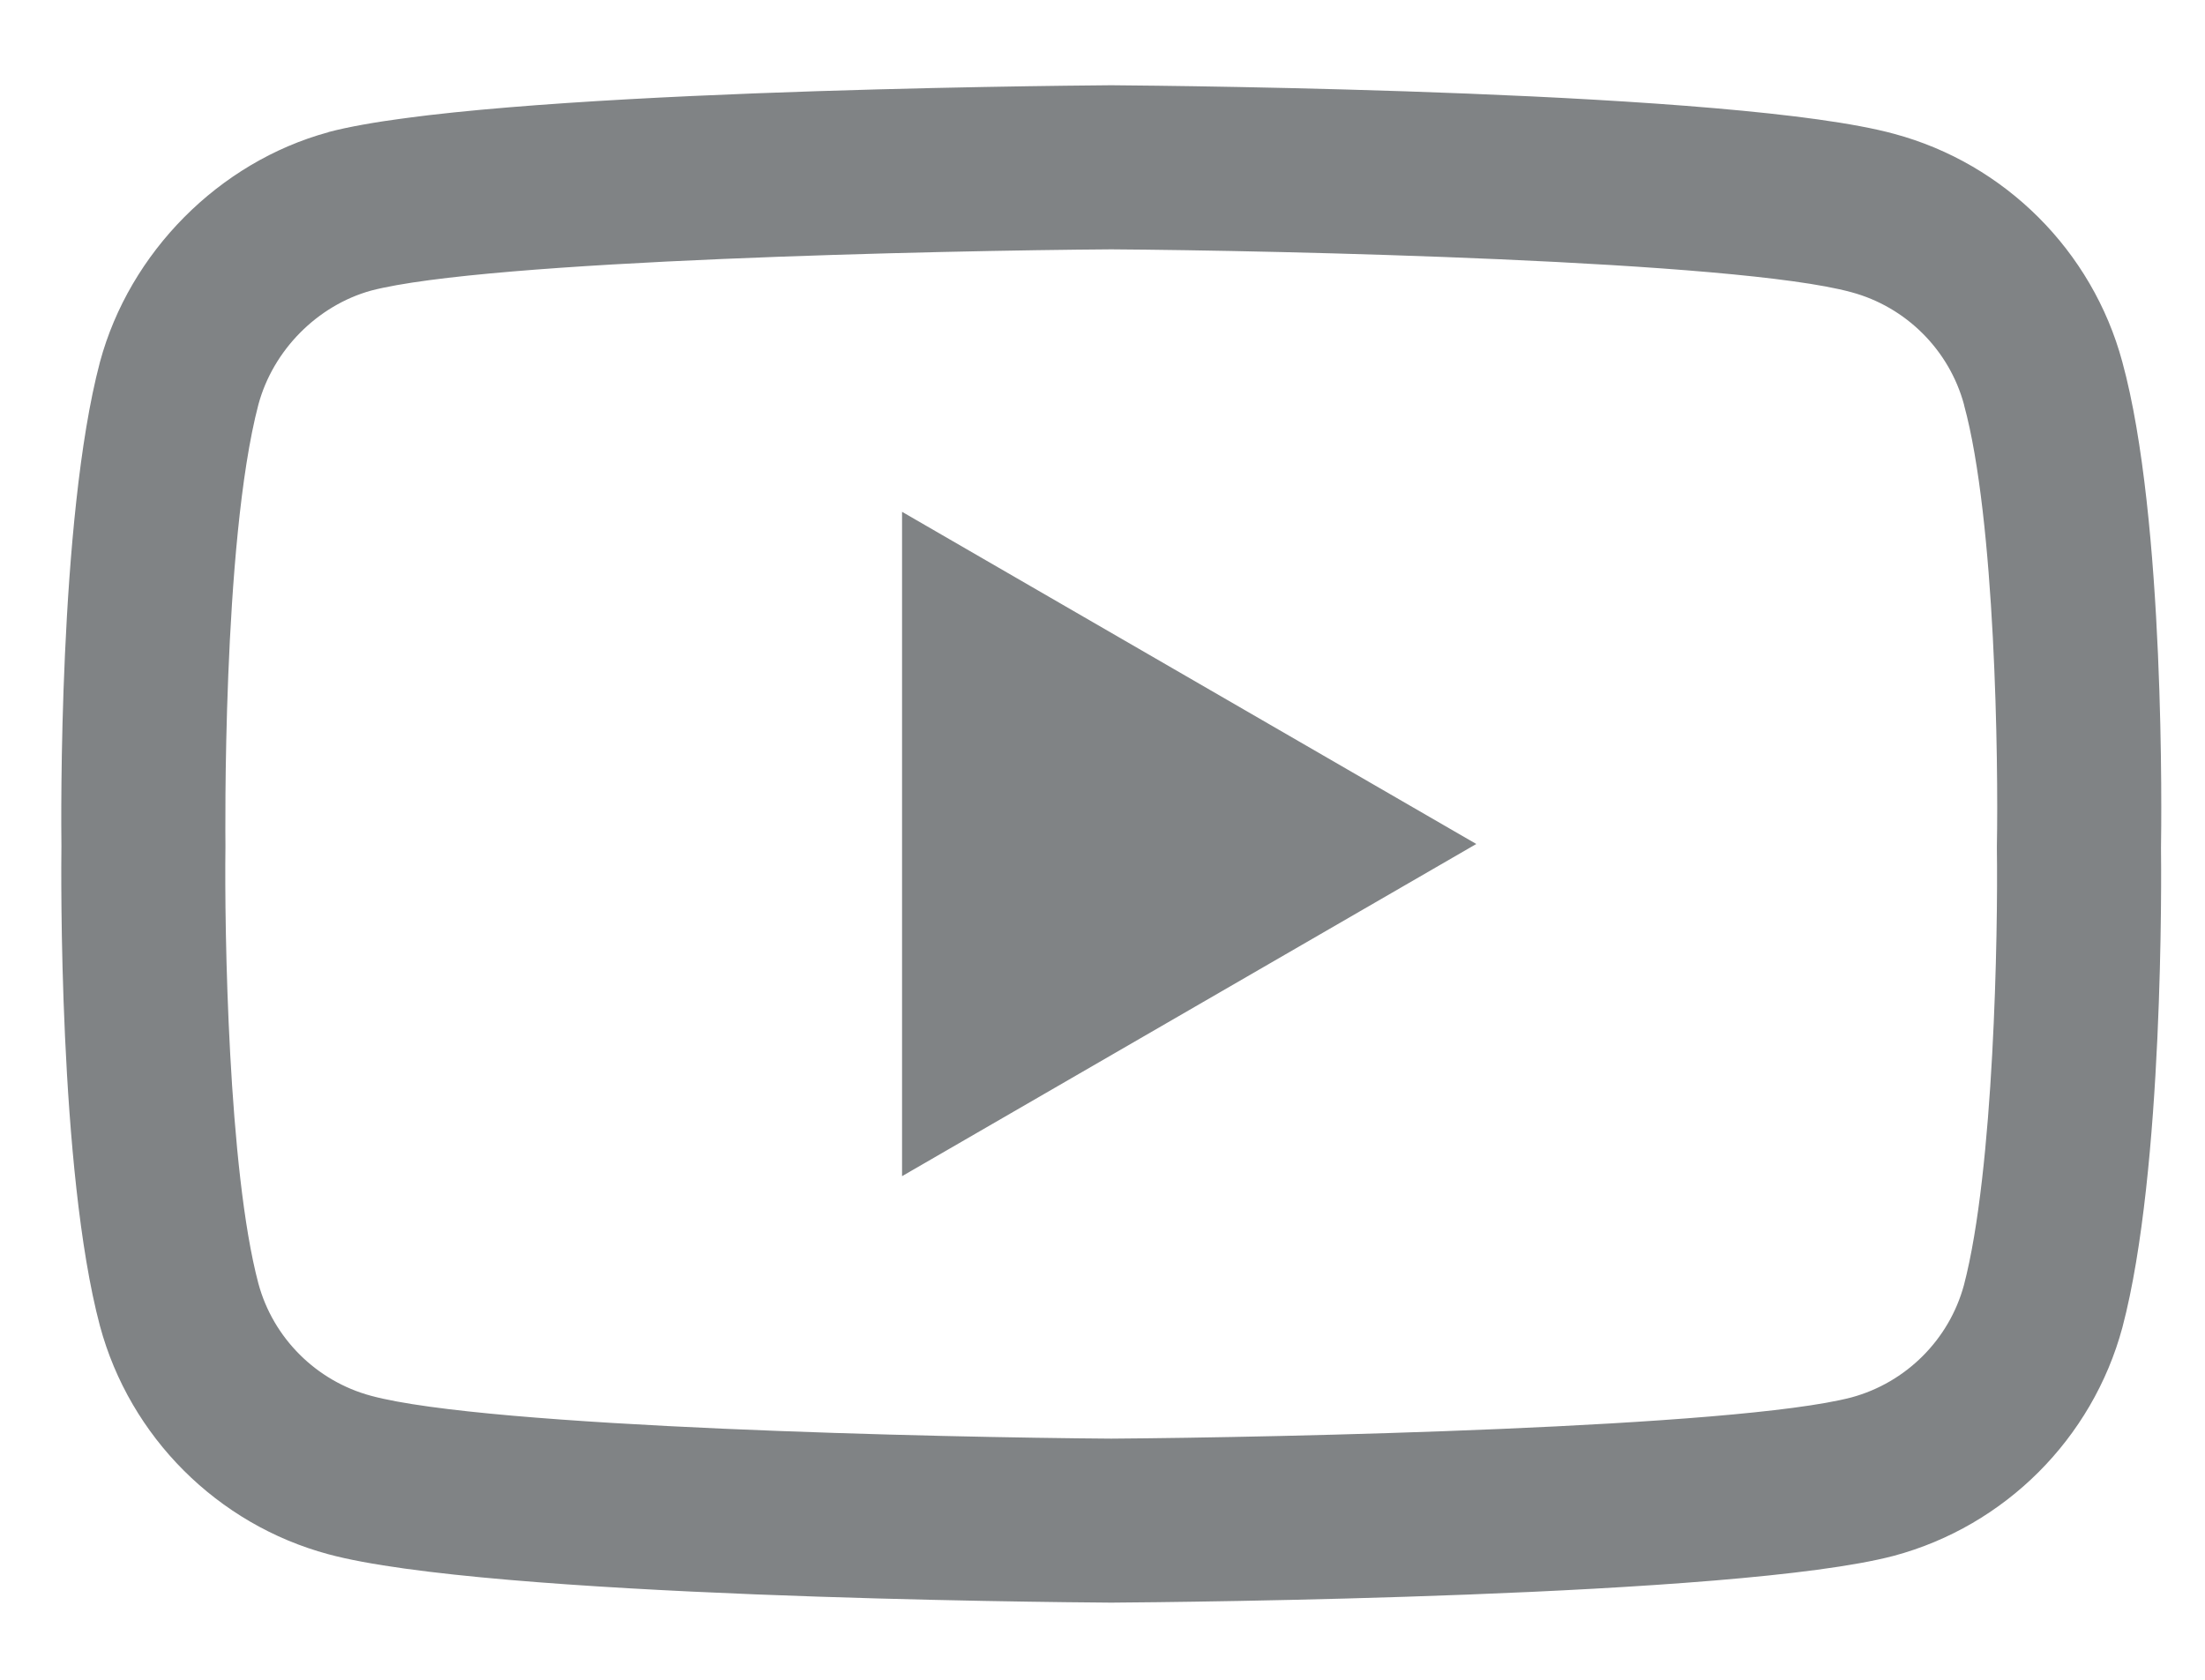<svg width="21" height="16" viewBox="0 0 21 16" fill="none" xmlns="http://www.w3.org/2000/svg">
<path d="M10.583 15.265C10.581 15.265 10.579 15.265 10.577 15.265C9.974 15.261 4.639 15.213 3.127 14.804C2.071 14.52 1.237 13.687 0.952 12.63C0.557 11.146 0.582 8.287 0.585 8.058C0.582 7.831 0.556 4.949 0.951 3.452C0.951 3.45 0.952 3.449 0.952 3.448C1.234 2.403 2.086 1.544 3.125 1.26C3.127 1.259 3.13 1.258 3.132 1.257C4.627 0.865 9.973 0.817 10.577 0.812H10.588C11.193 0.817 16.542 0.865 18.04 1.275C19.094 1.558 19.927 2.39 20.212 3.445C20.623 4.943 20.585 7.832 20.581 8.076C20.584 8.316 20.608 11.149 20.214 12.641C20.214 12.643 20.213 12.644 20.213 12.645C19.928 13.702 19.095 14.535 18.037 14.819C18.036 14.82 18.034 14.82 18.033 14.82C16.538 15.213 11.193 15.261 10.588 15.265C10.586 15.265 10.584 15.265 10.583 15.265ZM2.461 3.853C2.114 5.174 2.147 8.02 2.147 8.048V8.069C2.137 8.858 2.173 11.143 2.461 12.226C2.601 12.744 3.012 13.155 3.534 13.295C4.649 13.597 8.994 13.692 10.583 13.703C12.175 13.692 16.526 13.599 17.634 13.31C18.153 13.169 18.563 12.76 18.704 12.241C18.992 11.143 19.029 8.868 19.018 8.084C19.018 8.076 19.018 8.068 19.018 8.059C19.033 7.261 19.004 4.949 18.705 3.857C18.705 3.856 18.705 3.855 18.705 3.854C18.564 3.334 18.153 2.923 17.631 2.783C16.527 2.481 12.175 2.386 10.583 2.375C8.991 2.386 4.644 2.478 3.534 2.768C3.022 2.91 2.601 3.335 2.461 3.853ZM8.591 11.203V4.875L14.06 8.039L8.591 11.203Z" fill="#808385"/>
</svg>

